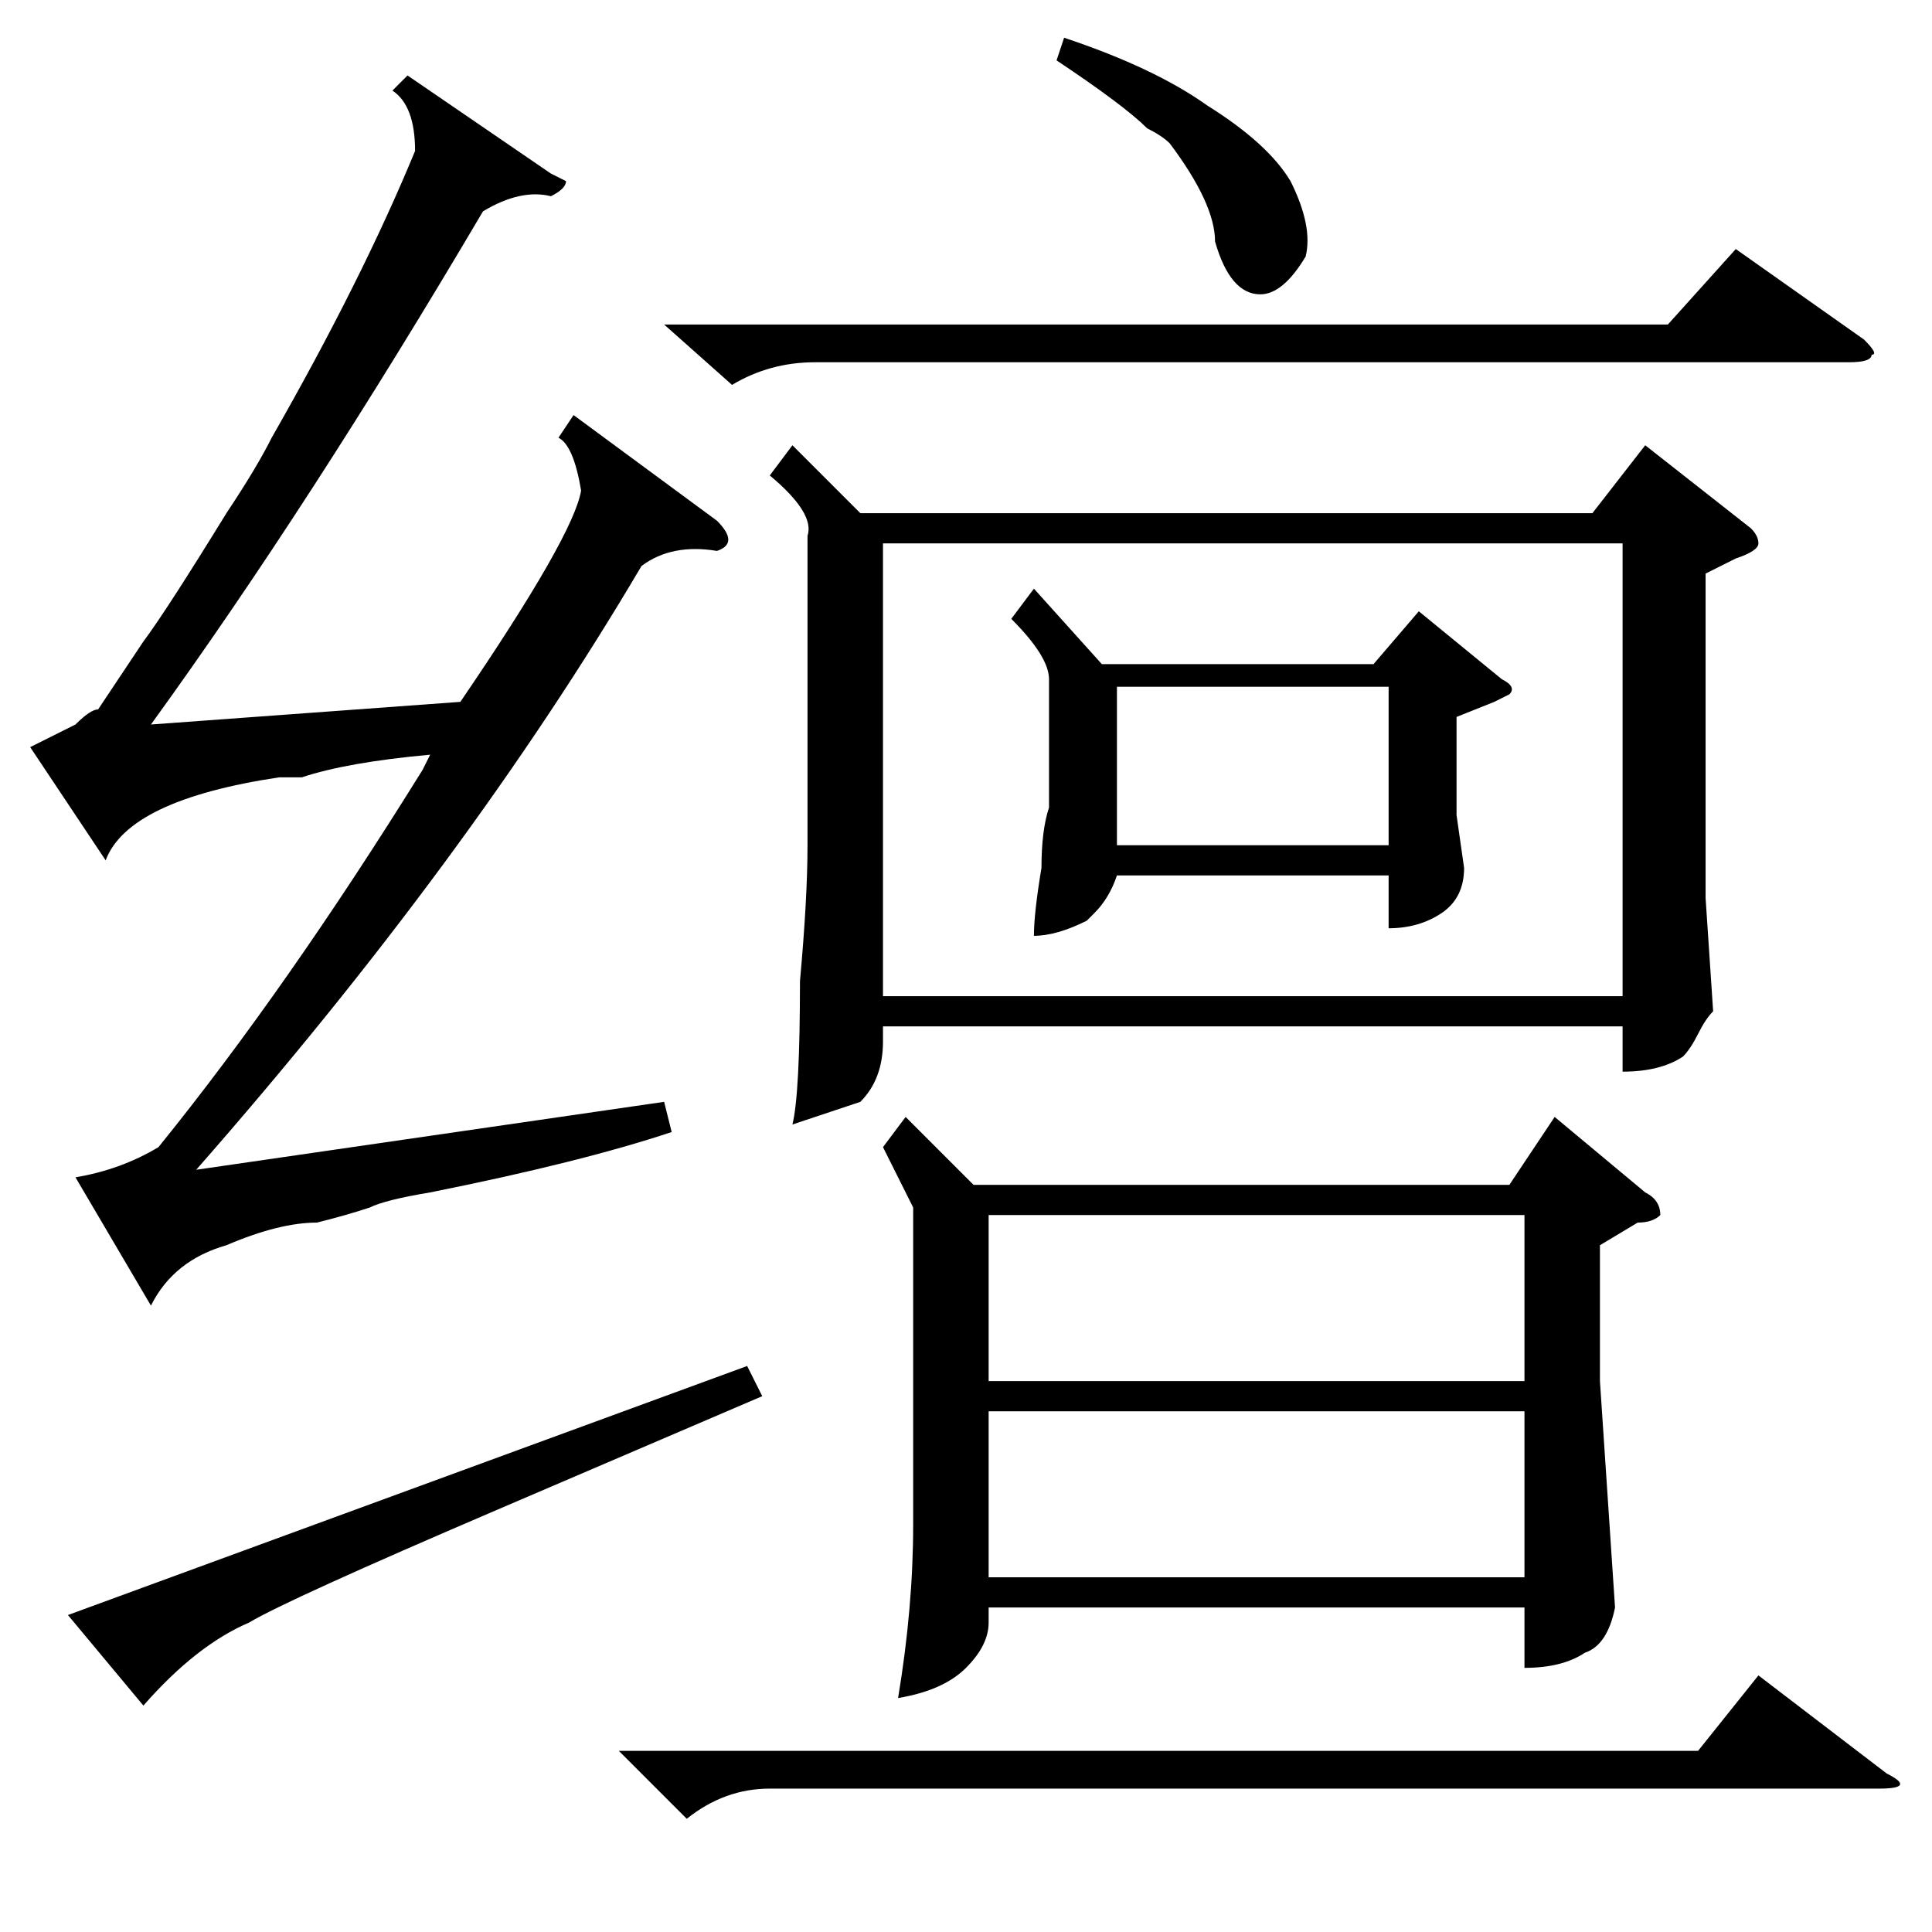 <?xml version="1.0" standalone="no"?>
<!DOCTYPE svg PUBLIC "-//W3C//DTD SVG 1.1//EN" "http://www.w3.org/Graphics/SVG/1.1/DTD/svg11.dtd" >
<svg xmlns="http://www.w3.org/2000/svg" xmlns:xlink="http://www.w3.org/1999/xlink" version="1.1" viewBox="0 -52 256 256">
  <g transform="matrix(1 0 0 -1 0 204)">
   <path fill="currentColor"
d="M95 187q3 -3 0 -4q-6 1 -10 -2q-23 -39 -59 -80l62 9l1 -4q-12 -4 -32 -8q-6 -1 -8 -2q-3 -1 -7 -2q-5 0 -12 -3q-7 -2 -10 -8l-10 17q6 1 11 4q17 21 35 50l1 2q-11 -1 -17 -3h-3q-20 -3 -23 -11l-10 15l6 3q2 2 3 2l6 9q3 4 11 17q4 6 6 10q12 21 19 38q0 6 -3 8l2 2
l19 -13l2 -1q0 -1 -2 -2q-4 1 -9 -2q-23 -39 -44 -68l41 3q15 22 16 28q-1 6 -3 7l2 3zM66 56q-28 -12 -33 -15q-7 -3 -14 -11l-10 12l90 33l2 -4zM105 197l9 -9h97l7 9l14 -11q1 -1 1 -2t-3 -2l-4 -2v-43l1 -15q-1 -1 -2 -3t-2 -3q-3 -2 -8 -2v6h-98v-2q0 -5 -3 -8l-9 -3
q1 4 1 19q1 11 1 18v41q1 3 -5 8zM215 184h-98v-60h98v60zM120 108l9 -9h71l6 9l12 -10q2 -1 2 -3q-1 -1 -3 -1l-5 -3v-18l2 -30q-1 -5 -4 -6q-3 -2 -8 -2v8h-71v-2q0 -3 -3 -6t-9 -4q2 12 2 23v42l-4 8zM137 178l9 -10h36l6 7l11 -9q2 -1 1 -2l-2 -1l-5 -2v-13l1 -7
q0 -4 -3 -6t-7 -2v7h-36q-1 -3 -3 -5l-1 -1q-4 -2 -7 -2q0 3 1 9q0 5 1 8v17q0 3 -5 8zM131 69v-22h71v22h-71zM202 95h-71v-22h71v22zM82 24h143l8 10l17 -13q4 -2 -1 -2h-147q-6 0 -11 -4zM88 213h133l9 10l17 -12q2 -2 1 -2q0 -1 -3 -1h-137q-6 0 -11 -3zM184 165h-36
v-21h36v21zM140 248l1 3q12 -4 19 -9q8 -5 11 -10q3 -6 2 -10q-3 -5 -6 -5q-4 0 -6 7q0 5 -6 13q-1 1 -3 2q-3 3 -12 9z" />
  </g>

</svg>
